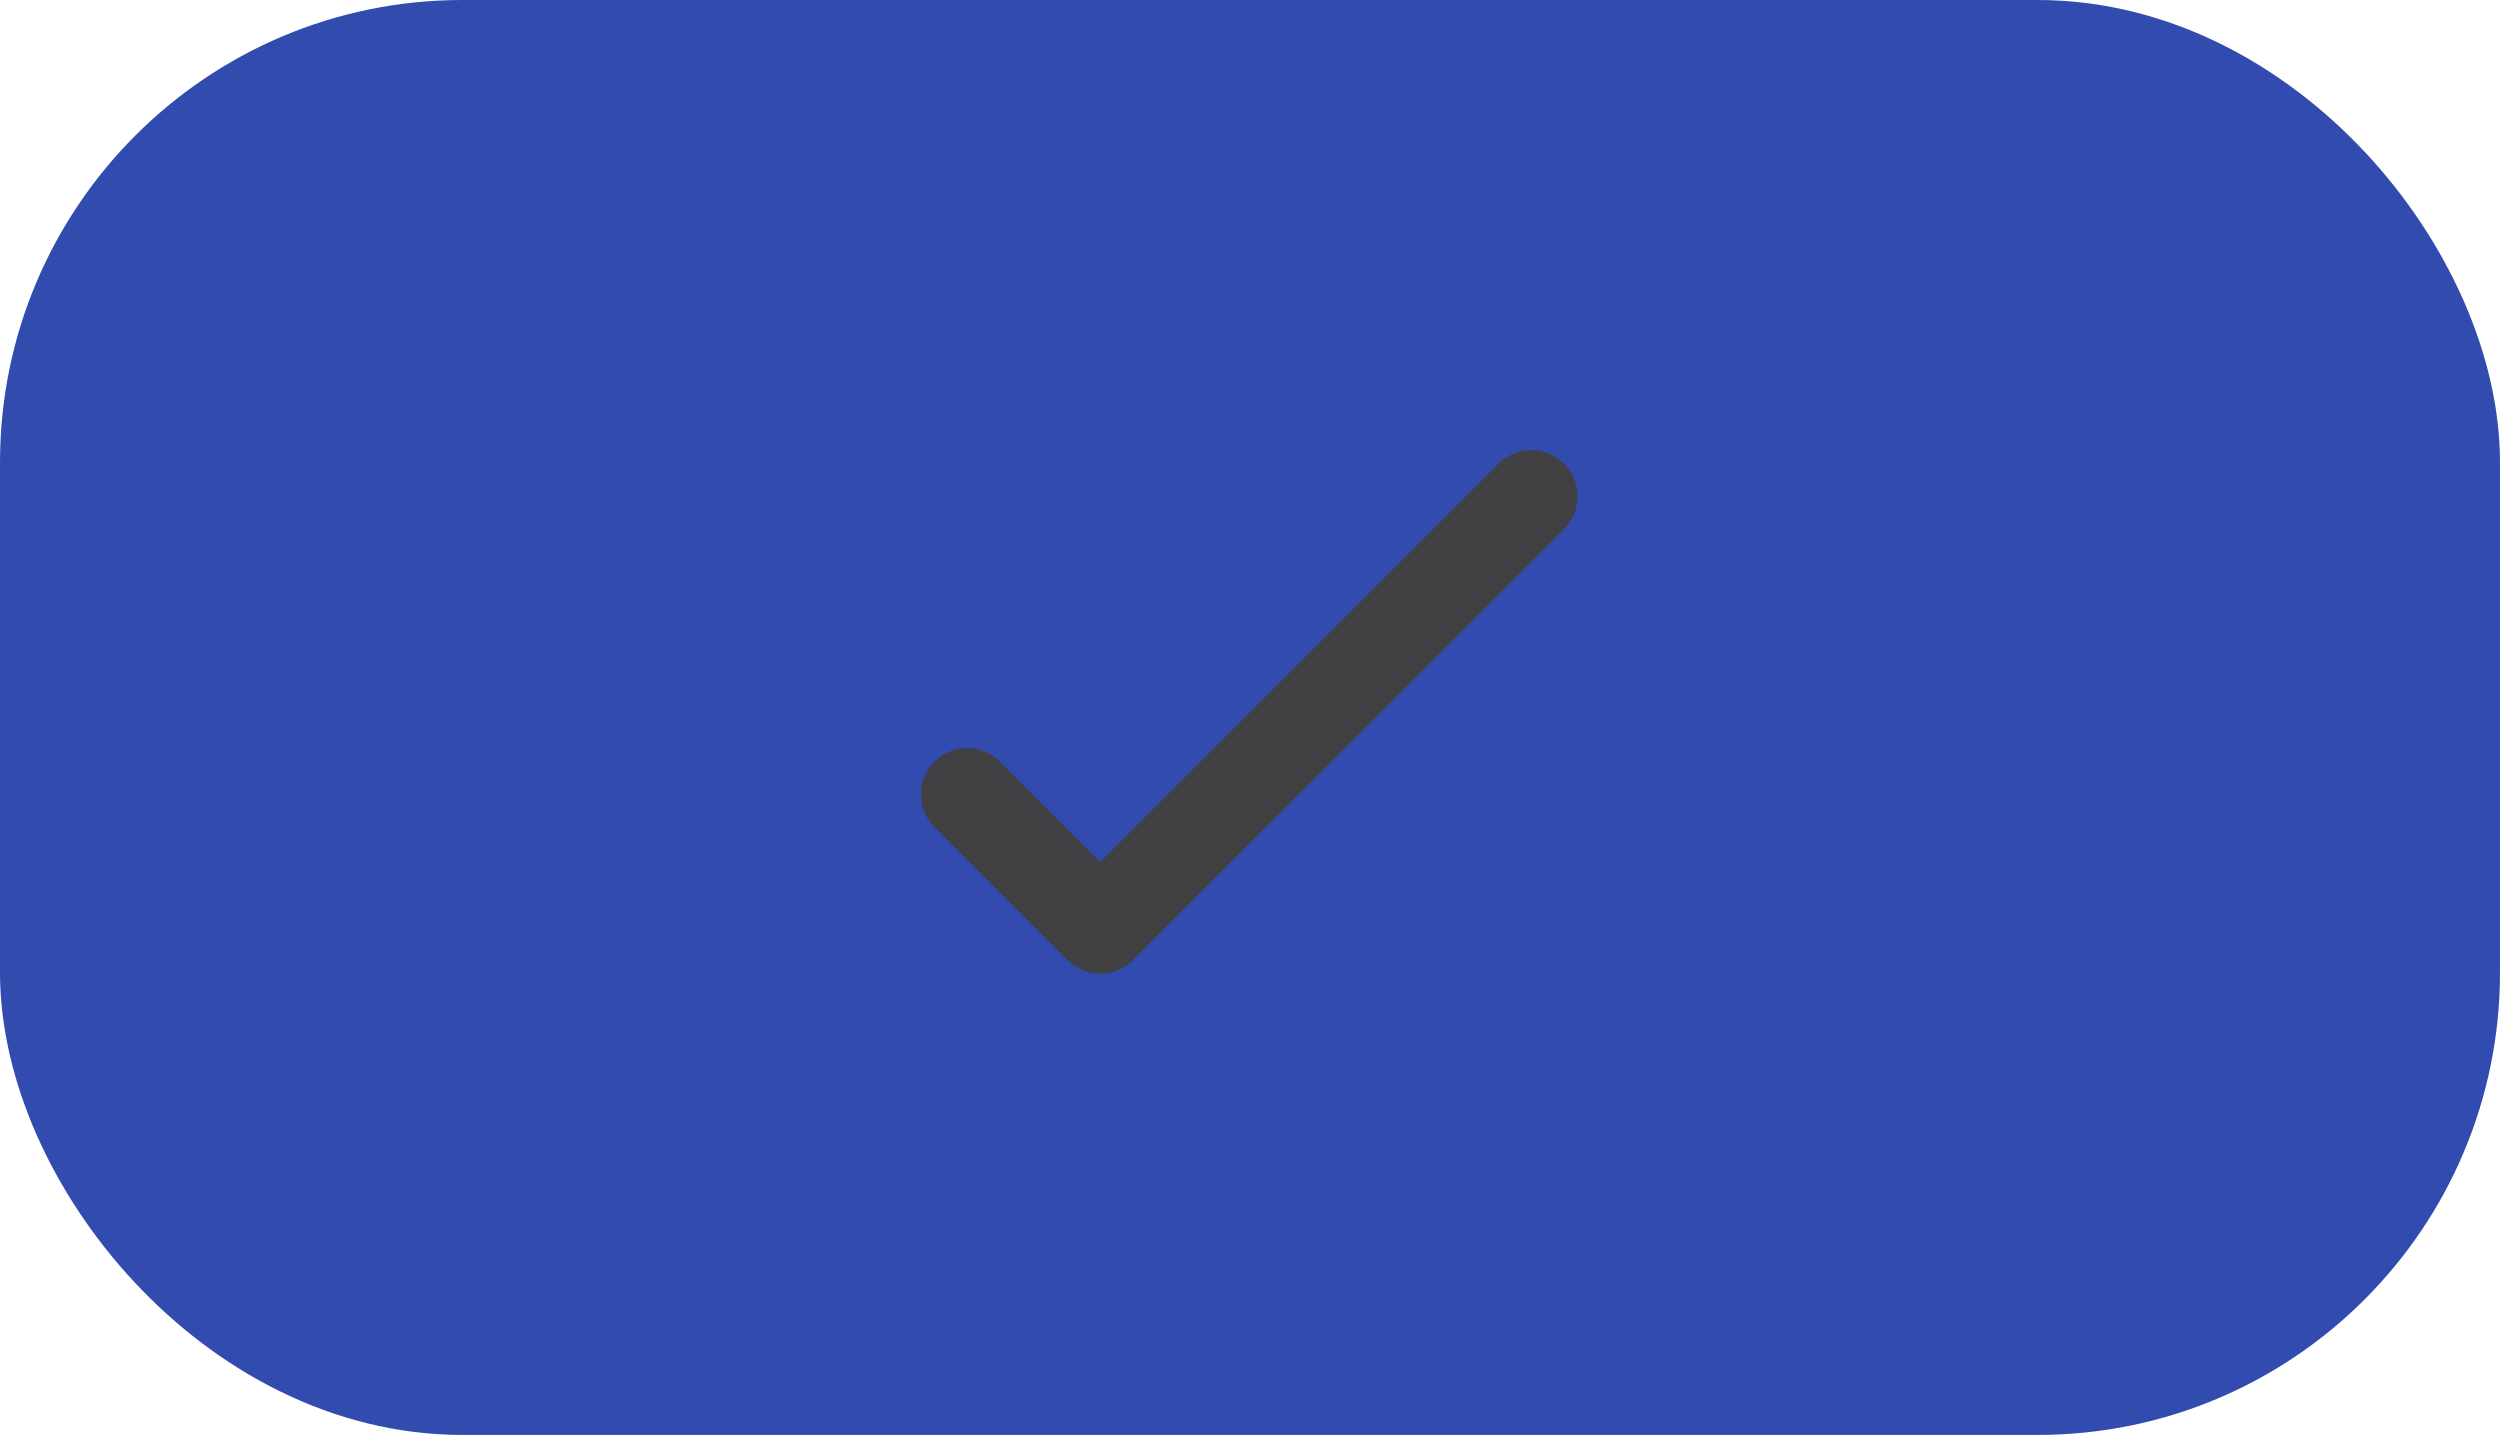 <svg xmlns="http://www.w3.org/2000/svg" width="162.198" height="93.098" viewBox="0 0 162.198 93.098">
  <defs>
    <style>
      .cls-1 {
        fill: #324BAF;
        stroke: #324BAF;
      }

      .cls-1, .cls-2 {
        stroke-linecap: round;
        stroke-linejoin: round;
        stroke-width: 6px;
      }

      .cls-2 {
        fill: none;
        stroke: #414042;
      }
    </style>
  </defs>
  <g id="Group_370" data-name="Group 370" transform="translate(3 3)">
    <rect id="Rectangle_48" data-name="Rectangle 48" class="cls-1" width="156.198" height="87.098" rx="27"/>
    <g id="Group_367" data-name="Group 367" transform="translate(59.748 29.203)">
      <g id="Group_365" data-name="Group 365" transform="translate(0)">
        <path id="Path_474" data-name="Path 474" class="cls-2" d="M38.6,2,10.631,29.967,2,21.335" transform="translate(-2 -2)"/>
      </g>
    </g>
  </g>
</svg>
